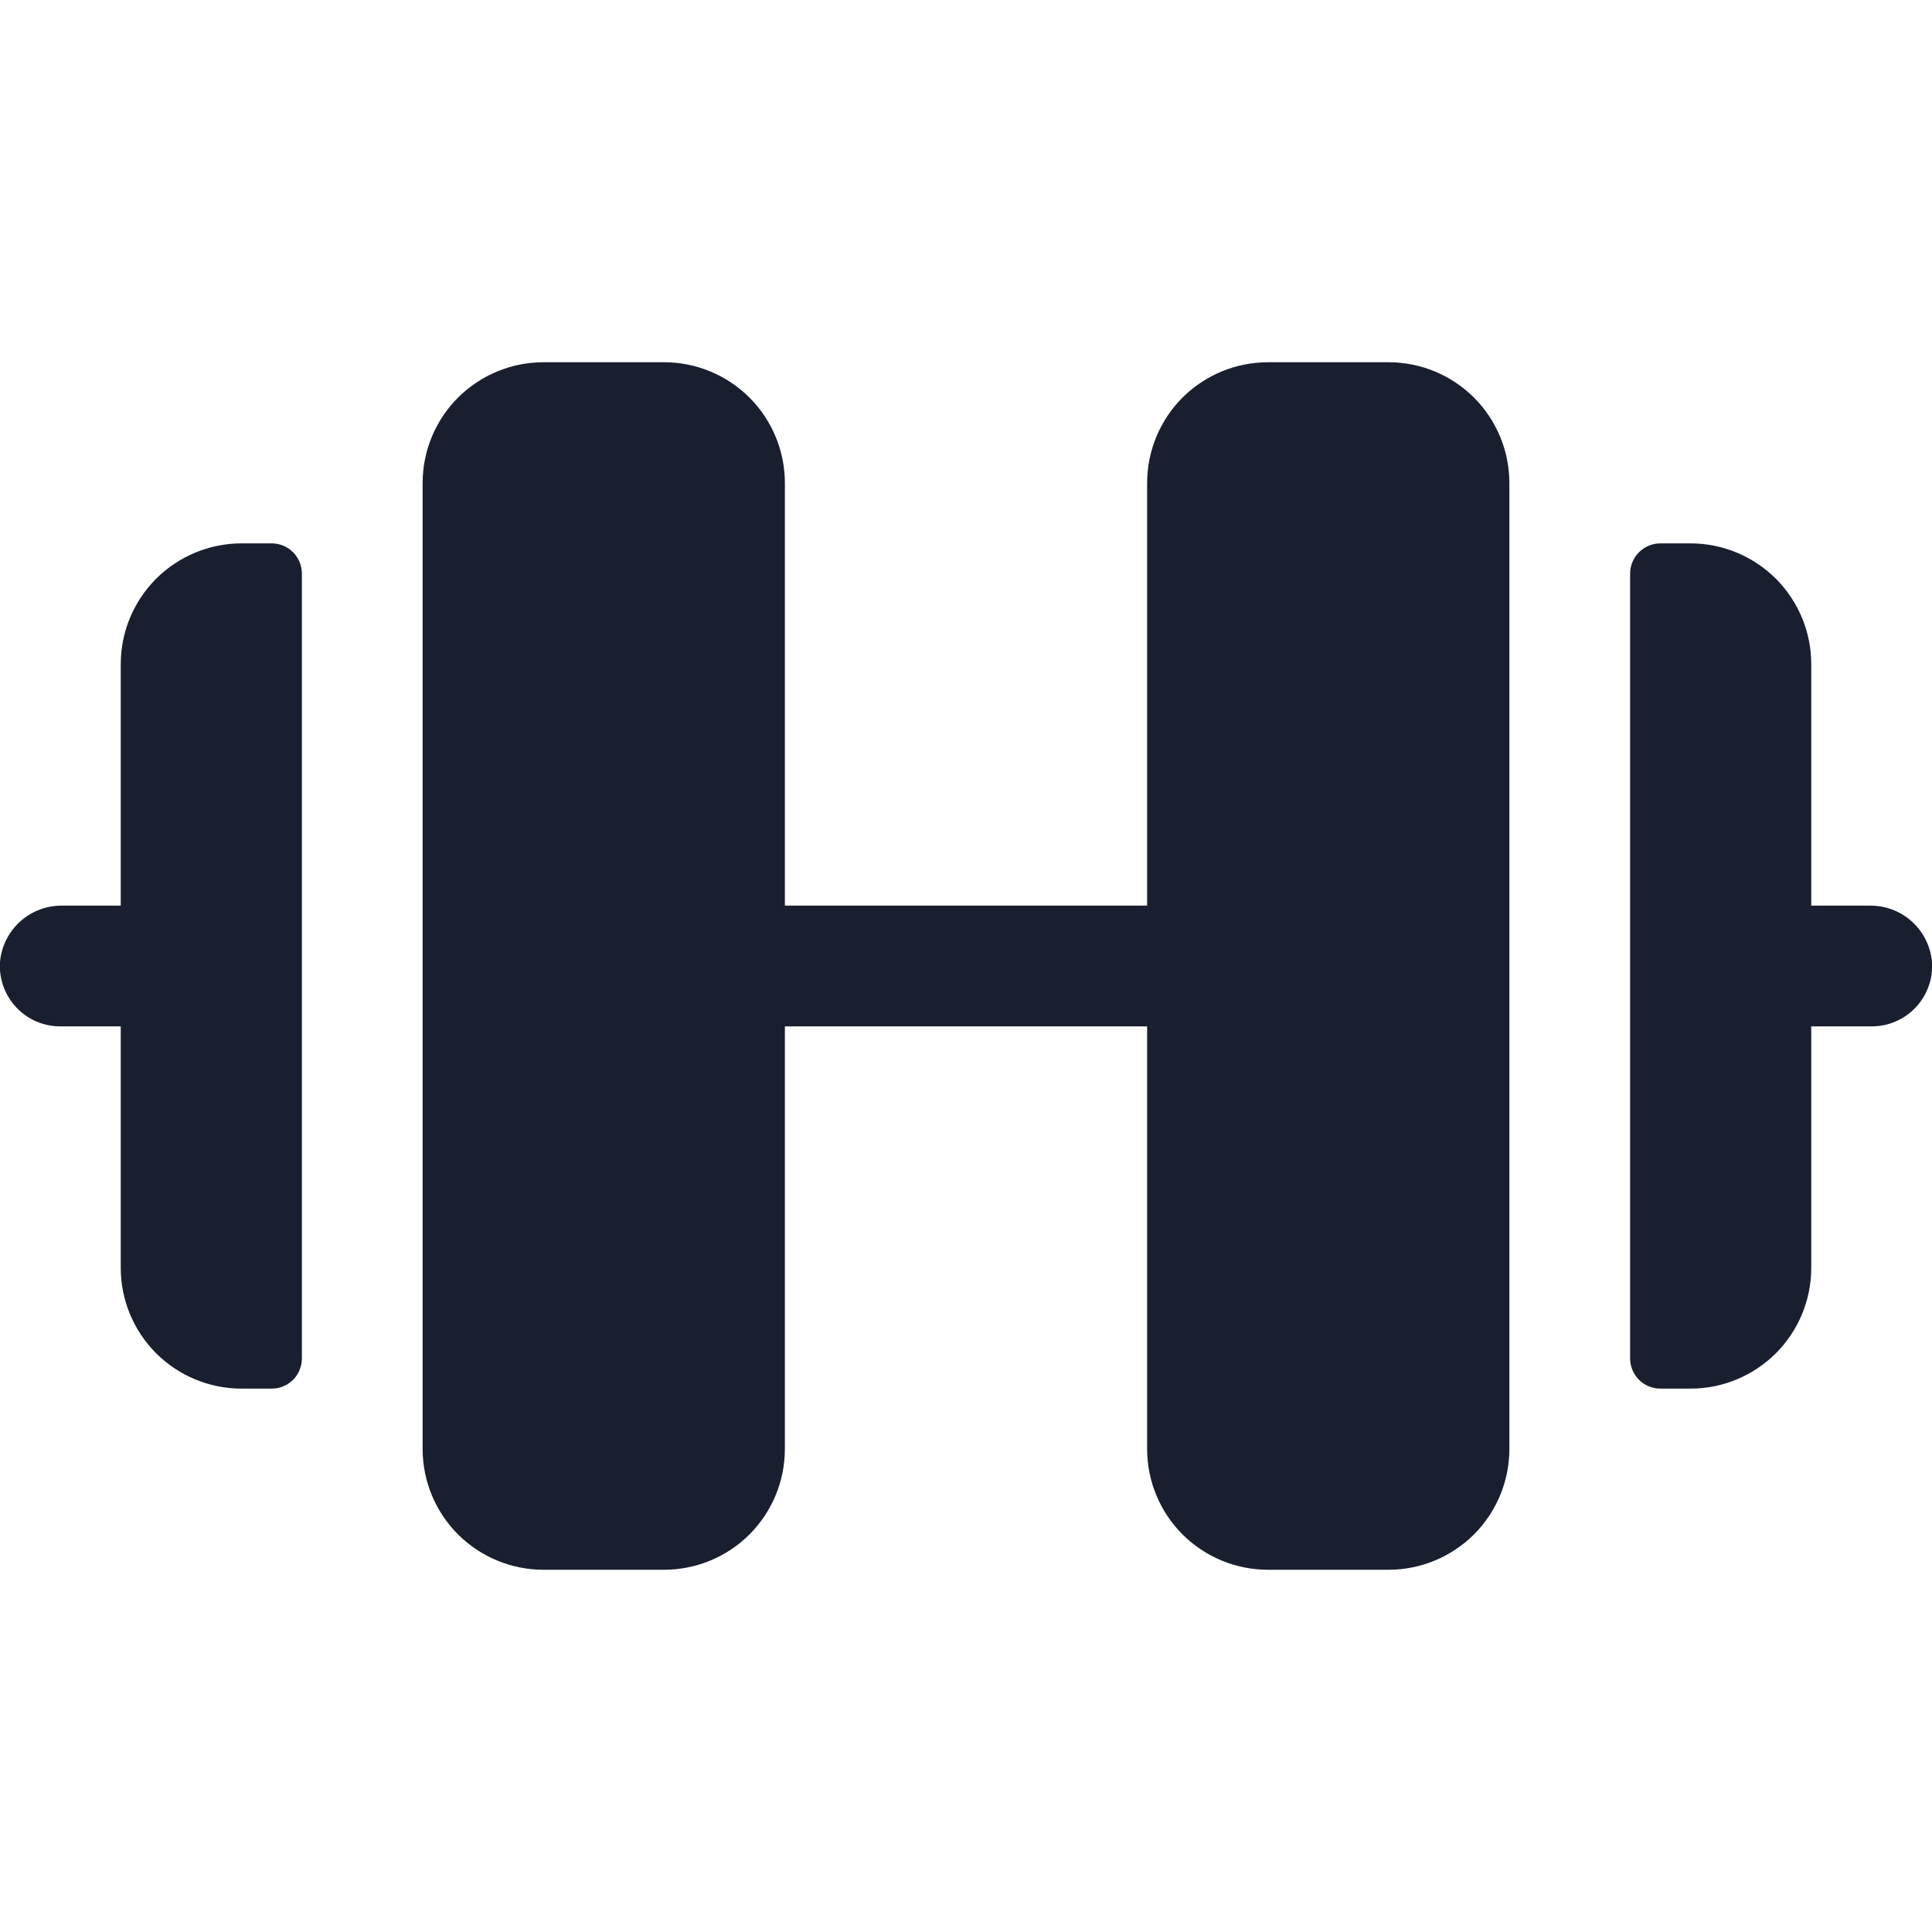 <svg width="20" height="20" viewBox="0 0 20 20" fill="none" xmlns="http://www.w3.org/2000/svg">
<path d="M15.625 5V15C15.625 15.332 15.493 15.649 15.259 15.884C15.024 16.118 14.707 16.25 14.375 16.25H13.125C12.793 16.25 12.476 16.118 12.241 15.884C12.007 15.649 11.875 15.332 11.875 15V10.625H8.125V15C8.125 15.332 7.993 15.649 7.759 15.884C7.524 16.118 7.207 16.25 6.875 16.25H5.625C5.294 16.25 4.976 16.118 4.741 15.884C4.507 15.649 4.375 15.332 4.375 15V5C4.375 4.668 4.507 4.351 4.741 4.116C4.976 3.882 5.294 3.75 5.625 3.75H6.875C7.207 3.75 7.524 3.882 7.759 4.116C7.993 4.351 8.125 4.668 8.125 5V9.375H11.875V5C11.875 4.668 12.007 4.351 12.241 4.116C12.476 3.882 12.793 3.75 13.125 3.75H14.375C14.707 3.75 15.024 3.882 15.259 4.116C15.493 4.351 15.625 4.668 15.625 5ZM2.813 5.625H2.5C2.169 5.625 1.851 5.757 1.616 5.991C1.382 6.226 1.25 6.543 1.25 6.875V9.375H0.646C0.485 9.373 0.328 9.431 0.208 9.54C0.088 9.648 0.014 9.798 3.04654e-05 9.959C-0.006 10.044 0.006 10.13 0.035 10.21C0.064 10.291 0.109 10.365 0.168 10.428C0.226 10.49 0.297 10.54 0.376 10.574C0.455 10.608 0.539 10.625 0.625 10.625H1.25V13.125C1.25 13.457 1.382 13.774 1.616 14.009C1.851 14.243 2.169 14.375 2.5 14.375H2.813C2.895 14.375 2.975 14.342 3.034 14.284C3.092 14.225 3.125 14.145 3.125 14.062V5.938C3.125 5.855 3.092 5.775 3.034 5.717C2.975 5.658 2.895 5.625 2.813 5.625ZM20 9.959C19.986 9.798 19.912 9.649 19.792 9.54C19.673 9.432 19.517 9.373 19.355 9.375H18.75V6.875C18.75 6.543 18.618 6.226 18.384 5.991C18.149 5.757 17.832 5.625 17.5 5.625H17.188C17.105 5.625 17.025 5.658 16.967 5.717C16.908 5.775 16.875 5.855 16.875 5.938V14.062C16.875 14.145 16.908 14.225 16.967 14.284C17.025 14.342 17.105 14.375 17.188 14.375H17.5C17.832 14.375 18.149 14.243 18.384 14.009C18.618 13.774 18.75 13.457 18.75 13.125V10.625H19.375C19.461 10.625 19.546 10.608 19.624 10.574C19.703 10.54 19.774 10.49 19.832 10.428C19.891 10.365 19.936 10.291 19.965 10.21C19.994 10.13 20.006 10.044 20 9.959Z" fill="#191F2E"/>
</svg>
